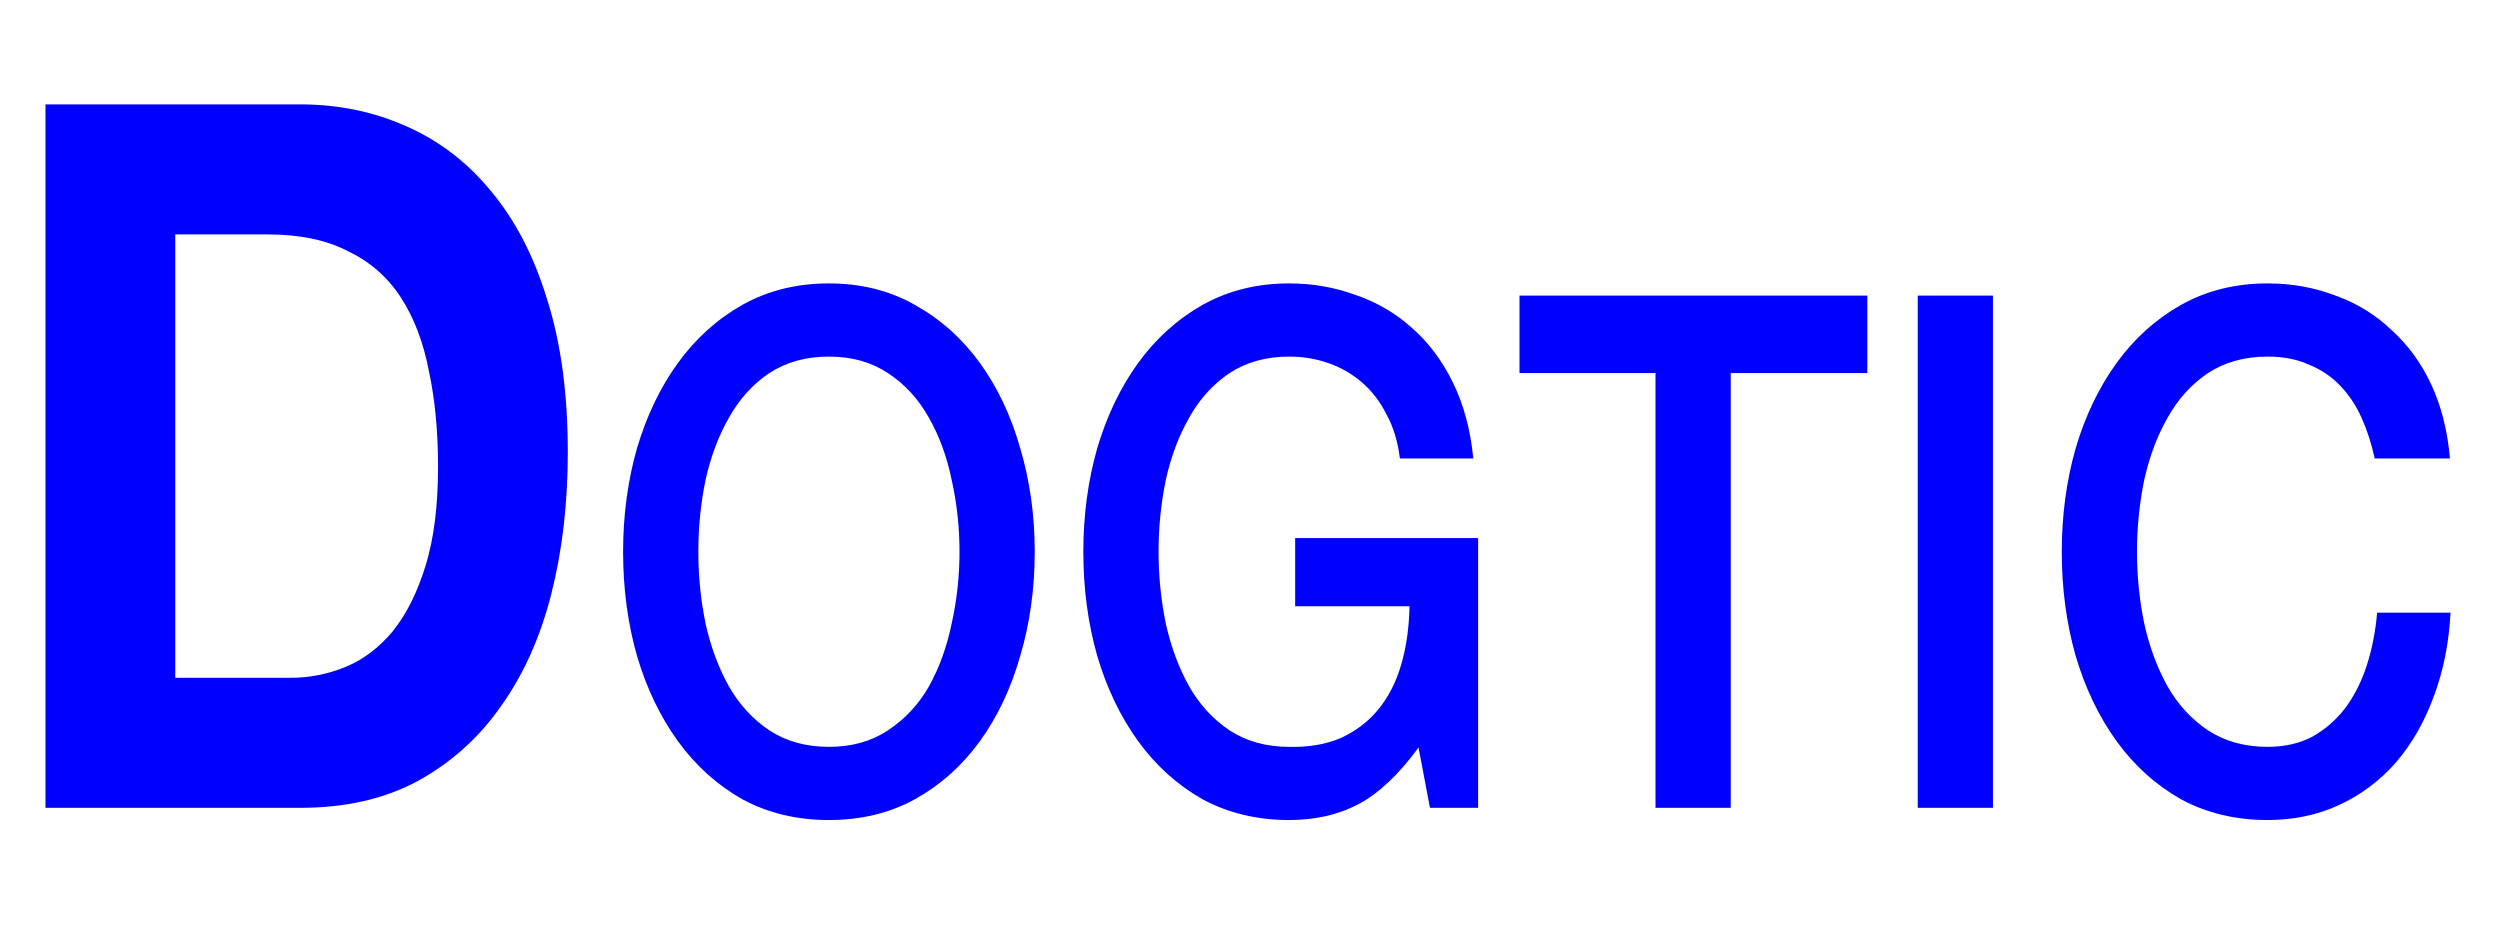 <?xml version="1.0" encoding="UTF-8" standalone="no"?>
<svg
   xmlns:dc="http://purl.org/dc/elements/1.1/"
   xmlns:cc="http://creativecommons.org/ns#"
   xmlns:rdf="http://www.w3.org/1999/02/22-rdf-syntax-ns#"
   xmlns:svg="http://www.w3.org/2000/svg"
   xmlns="http://www.w3.org/2000/svg"
   xmlns:sodipodi="http://sodipodi.sourceforge.net/DTD/sodipodi-0.dtd"
   xmlns:inkscape="http://www.inkscape.org/namespaces/inkscape"
   width="8in"
   height="3in"
   viewBox="0 0 203.2 76.2"
   version="1.1"
   id="svg8"
   inkscape:version="1.0.2 (e86c8708, 2021-01-15)"
   sodipodi:docname="dogtic2.svg">
  <defs
     id="defs2">
    <rect
       x="16.643"
       y="13.229"
       width="178.807"
       height="53.77"
       id="rect835" />
  </defs>
  <sodipodi:namedview
     id="base"
     pagecolor="#ffffff"
     bordercolor="#666666"
     borderopacity="1.0"
     inkscape:pageopacity="0.0"
     inkscape:pageshadow="2"
     inkscape:zoom="0.62"
     inkscape:cx="477.38999"
     inkscape:cy="108.3871"
     inkscape:document-units="mm"
     inkscape:current-layer="layer1"
     inkscape:document-rotation="0"
     showgrid="false"
     units="in"
     width="8in"
     inkscape:window-width="1252"
     inkscape:window-height="1174"
     inkscape:window-x="1717"
     inkscape:window-y="81"
     inkscape:window-maximized="0" />
  <g
     inkscape:label="Layer 1"
     inkscape:groupmode="layer"
     id="layer1">
    <path
       id="path843"
       style="font-style:normal;font-variant:normal;font-weight:bold;font-stretch:normal;font-size:10.583px;line-height:1.25;font-family:'Helvetica Neue';-inkscape-font-specification:'Helvetica Neue Bold';white-space:pre;fill:#0000ff;fill-opacity:1;stroke:none;stroke-width:26.151"
       d="M 13.951 32.014 L 13.951 247.775 L 92.025 247.775 C 105.883 247.775 117.882 245.055 128.021 239.615 C 138.33 233.974 146.865 226.318 153.625 216.648 C 160.554 206.978 165.708 195.495 169.088 182.199 C 172.468 168.903 174.156 154.399 174.156 138.686 C 174.156 120.756 172.045 105.142 167.82 91.846 C 163.764 78.55 158.018 67.47 150.582 58.605 C 143.315 49.741 134.612 43.094 124.473 38.662 C 114.502 34.23 103.686 32.014 92.025 32.014 L 13.951 32.014 z M 53.748 71.902 L 82.139 71.902 C 91.94 71.902 100.138 73.614 106.729 77.039 C 113.488 80.262 118.895 84.997 122.951 91.242 C 127.007 97.487 129.88 105.042 131.57 113.906 C 133.429 122.569 134.359 132.34 134.359 143.219 C 134.359 155.105 133.092 165.178 130.557 173.438 C 128.022 181.697 124.641 188.446 120.416 193.684 C 116.191 198.72 111.375 202.346 105.967 204.562 C 100.559 206.779 94.984 207.887 89.238 207.887 L 53.748 207.887 L 53.748 71.902 z M 254.244 86.926 C 244.4 86.926 235.54 89.127 227.664 93.527 C 219.912 97.928 213.328 103.868 207.914 111.35 C 202.5 118.831 198.315 127.56 195.361 137.535 C 192.531 147.51 191.117 158.072 191.117 169.221 C 191.117 180.516 192.531 191.152 195.361 201.127 C 198.315 211.102 202.5 219.829 207.914 227.311 C 213.328 234.792 219.912 240.734 227.664 245.135 C 235.54 249.389 244.4 251.516 254.244 251.516 C 264.088 251.516 272.886 249.389 280.639 245.135 C 288.514 240.734 295.158 234.792 300.572 227.311 C 305.987 219.829 310.109 211.102 312.939 201.127 C 315.893 191.152 317.369 180.516 317.369 169.221 C 317.369 158.072 315.893 147.51 312.939 137.535 C 310.109 127.56 305.987 118.831 300.572 111.35 C 295.158 103.868 288.514 97.928 280.639 93.527 C 272.886 89.127 264.088 86.926 254.244 86.926 z M 395.404 86.926 C 385.56 86.926 376.7 89.127 368.824 93.527 C 361.072 97.928 354.489 103.868 349.074 111.35 C 343.66 118.831 339.477 127.56 336.523 137.535 C 333.693 147.51 332.277 158.072 332.277 169.221 C 332.277 180.516 333.693 191.152 336.523 201.127 C 339.477 211.102 343.66 219.829 349.074 227.311 C 354.489 234.792 361.072 240.734 368.824 245.135 C 376.7 249.389 385.56 251.516 395.404 251.516 C 403.403 251.516 410.478 249.901 416.631 246.674 C 422.784 243.447 428.937 237.652 435.09 229.291 L 438.596 247.775 L 453.363 247.775 L 453.363 165.039 L 397.25 165.039 L 397.25 185.943 L 432.32 185.943 C 432.197 192.545 431.336 198.559 429.736 203.986 C 428.137 209.414 425.736 214.036 422.537 217.85 C 419.461 221.517 415.647 224.376 411.094 226.43 C 406.541 228.337 401.311 229.217 395.404 229.07 C 388.39 229.07 382.299 227.384 377.131 224.01 C 372.086 220.636 367.963 216.162 364.764 210.588 C 361.564 204.867 359.164 198.413 357.564 191.225 C 356.088 184.037 355.35 176.702 355.35 169.221 C 355.35 161.739 356.088 154.405 357.564 147.217 C 359.164 140.029 361.564 133.649 364.764 128.074 C 367.963 122.353 372.086 117.806 377.131 114.432 C 382.299 111.058 388.39 109.369 395.404 109.369 C 399.588 109.369 403.588 110.029 407.402 111.35 C 411.217 112.67 414.662 114.651 417.738 117.291 C 420.815 119.931 423.338 123.233 425.307 127.193 C 427.399 131.007 428.752 135.481 429.367 140.615 L 451.887 140.615 C 451.025 131.814 448.934 124.039 445.611 117.291 C 442.289 110.543 438.104 104.969 433.059 100.568 C 428.013 96.021 422.231 92.648 415.709 90.447 C 409.31 88.1 402.541 86.926 395.404 86.926 z M 695.508 86.926 C 685.663 86.926 676.803 89.127 668.928 93.527 C 661.175 97.928 654.592 103.868 649.178 111.35 C 643.763 118.831 639.58 127.56 636.627 137.535 C 633.797 147.51 632.381 158.072 632.381 169.221 C 632.381 180.516 633.797 191.152 636.627 201.127 C 639.58 211.102 643.763 219.829 649.178 227.311 C 654.592 234.792 661.175 240.734 668.928 245.135 C 676.803 249.389 685.663 251.516 695.508 251.516 C 703.506 251.516 710.828 249.975 717.473 246.895 C 724.118 243.814 729.902 239.486 734.824 233.912 C 739.746 228.191 743.621 221.443 746.451 213.668 C 749.404 205.893 751.129 197.312 751.621 187.924 L 729.102 187.924 C 728.609 193.645 727.563 198.999 725.963 203.986 C 724.363 208.974 722.149 213.375 719.318 217.189 C 716.488 220.857 713.104 223.79 709.166 225.99 C 705.228 228.044 700.676 229.07 695.508 229.07 C 688.494 229.07 682.403 227.384 677.234 224.01 C 672.189 220.636 668.067 216.162 664.867 210.588 C 661.668 204.867 659.268 198.413 657.668 191.225 C 656.191 184.037 655.453 176.702 655.453 169.221 C 655.453 161.739 656.191 154.405 657.668 147.217 C 659.268 140.029 661.668 133.649 664.867 128.074 C 668.067 122.353 672.189 117.806 677.234 114.432 C 682.403 111.058 688.494 109.371 695.508 109.371 C 700.307 109.371 704.49 110.177 708.059 111.791 C 711.75 113.258 714.951 115.385 717.658 118.172 C 720.365 120.959 722.58 124.26 724.303 128.074 C 726.025 131.888 727.379 136.068 728.363 140.615 L 751.436 140.615 C 750.697 132.107 748.789 124.552 745.713 117.951 C 742.637 111.35 738.576 105.776 733.531 101.229 C 728.609 96.534 722.887 93.013 716.365 90.666 C 709.843 88.172 702.891 86.926 695.508 86.926 z M 466.057 90.666 L 466.057 114.432 L 507.771 114.432 L 507.771 247.775 L 530.844 247.775 L 530.844 114.432 L 572.744 114.432 L 572.744 90.666 L 466.057 90.666 z M 588.203 90.666 L 588.203 247.775 L 611.275 247.775 L 611.275 90.666 L 588.203 90.666 z M 254.244 109.371 C 261.258 109.371 267.287 111.058 272.332 114.432 C 277.5 117.806 281.683 122.353 284.883 128.074 C 288.082 133.649 290.422 140.029 291.898 147.217 C 293.498 154.405 294.297 161.739 294.297 169.221 C 294.297 176.702 293.498 184.037 291.898 191.225 C 290.422 198.413 288.082 204.867 284.883 210.588 C 281.683 216.162 277.5 220.636 272.332 224.01 C 267.287 227.384 261.258 229.07 254.244 229.07 C 247.23 229.07 241.137 227.384 235.969 224.01 C 230.924 220.636 226.803 216.162 223.604 210.588 C 220.404 204.867 218.004 198.413 216.404 191.225 C 214.928 184.037 214.189 176.702 214.189 169.221 C 214.189 161.739 214.928 154.405 216.404 147.217 C 218.004 140.029 220.404 133.649 223.604 128.074 C 226.803 122.353 230.924 117.806 235.969 114.432 C 241.137 111.058 247.23 109.371 254.244 109.371 z "
       transform="scale(0.265)" />
  </g>
</svg>

